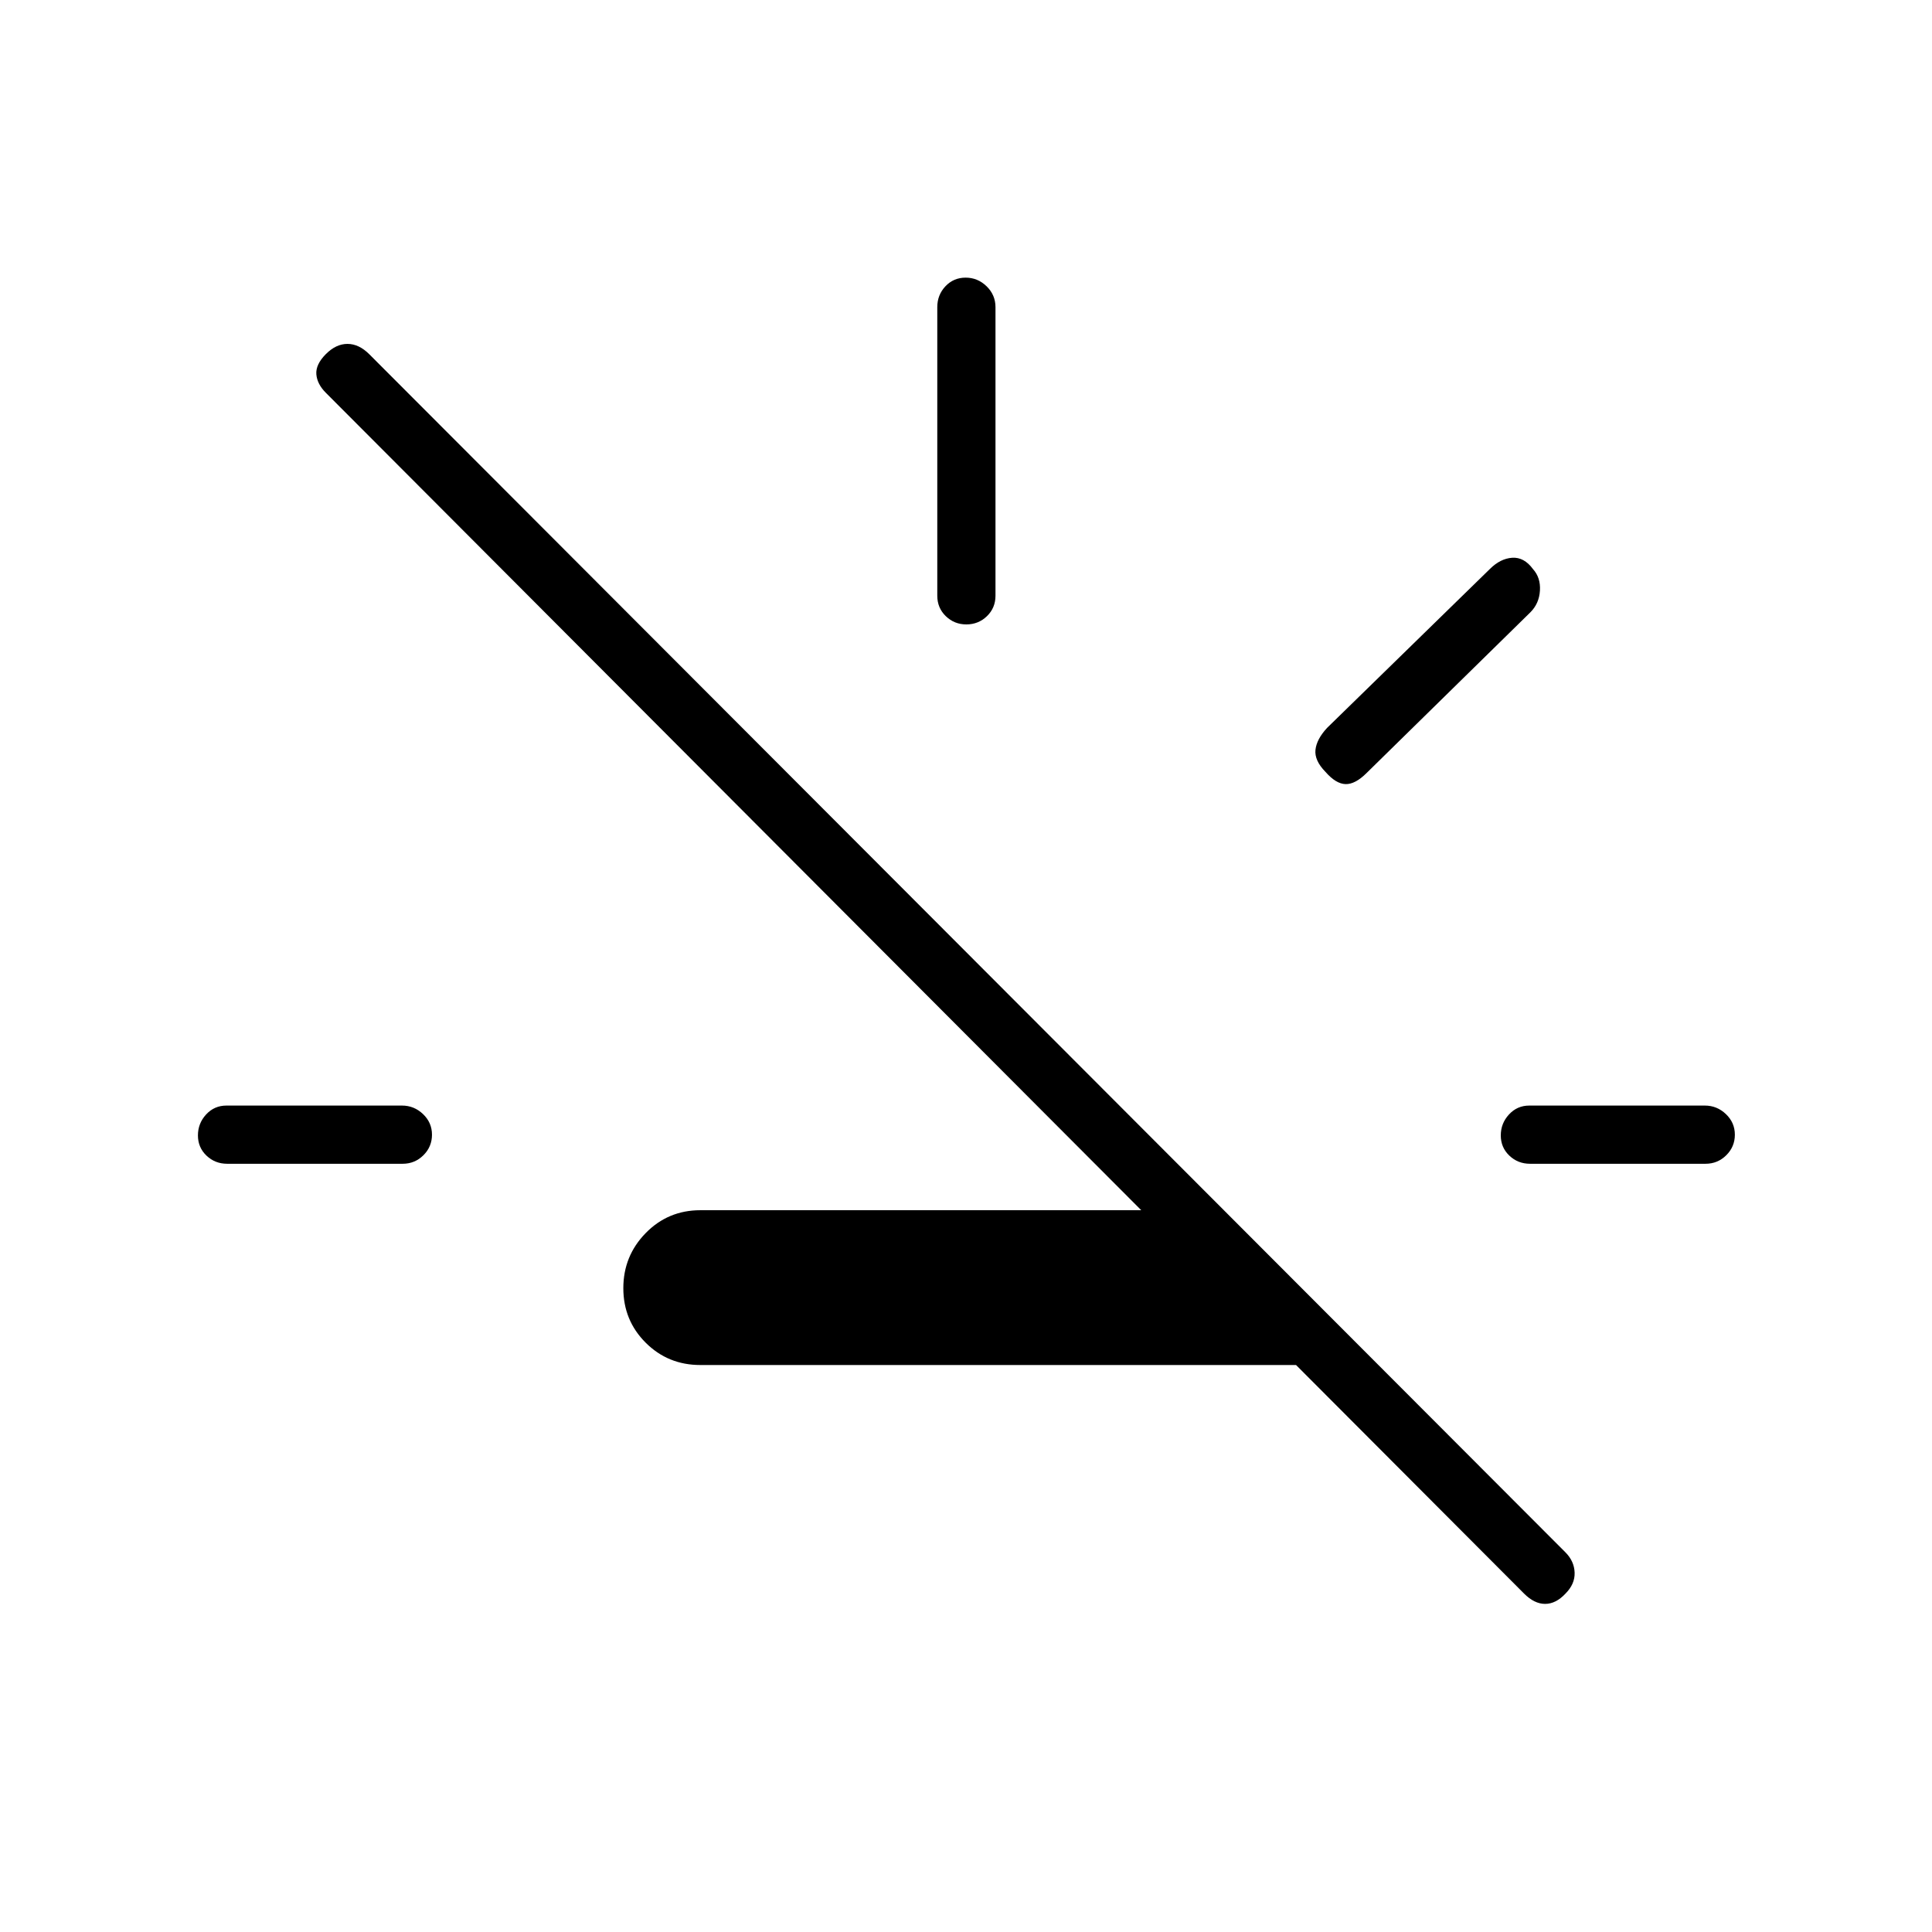 <svg xmlns="http://www.w3.org/2000/svg" height="20" viewBox="0 -960 960 960" width="20"><path d="M644-281.73H348q-16.05 0-27.16-11.08-11.11-11.09-11.11-27.1t11.11-27.38q11.11-11.36 27.16-11.36h219.08L161.92-764.81q-4.34-4.34-4.73-9.21-.38-4.86 4.68-9.98t10.79-5.12q5.72 0 10.9 5.2l594.26 595.23q4.41 4.42 4.6 10.1.2 5.68-4.54 10.44-4.78 5.11-10.12 5.11-5.34 0-10.45-5.11L644-281.73Zm-531.12-100q-6.03 0-10.28-4.05-4.25-4.05-4.25-10.04 0-5.99 4.07-10.41 4.08-4.42 10.11-4.42h87.21q6.03 0 10.47 4.24t4.44 10.23q0 5.99-4.26 10.22-4.27 4.23-10.3 4.23h-87.21Zm367.3-268q-5.99 0-10.22-4.1T465.73-664v-143.38q0-6.07 4.05-10.37 4.05-4.29 10.04-4.29 5.99 0 10.41 4.29 4.42 4.3 4.42 10.37V-664q0 6.07-4.24 10.17t-10.23 4.1Zm178.4 73.23q-5.5-5.62-4.93-10.92.58-5.31 5.81-10.93l80.81-78.88q5.23-5.23 11.15-5.62 5.91-.38 10.31 5.62 3.85 4.25 3.46 10.68-.38 6.43-4.73 10.78l-81.42 79.89q-5.62 5.61-10.42 5.5-4.81-.12-10.04-6.12Zm101.68 194.77q-6.03 0-10.28-4.05-4.25-4.05-4.25-10.04 0-5.99 4.08-10.41 4.07-4.42 10.1-4.42h87.21q6.03 0 10.48 4.24 4.44 4.24 4.44 10.23t-4.27 10.22q-4.27 4.23-10.3 4.23h-87.21Z"/></svg>